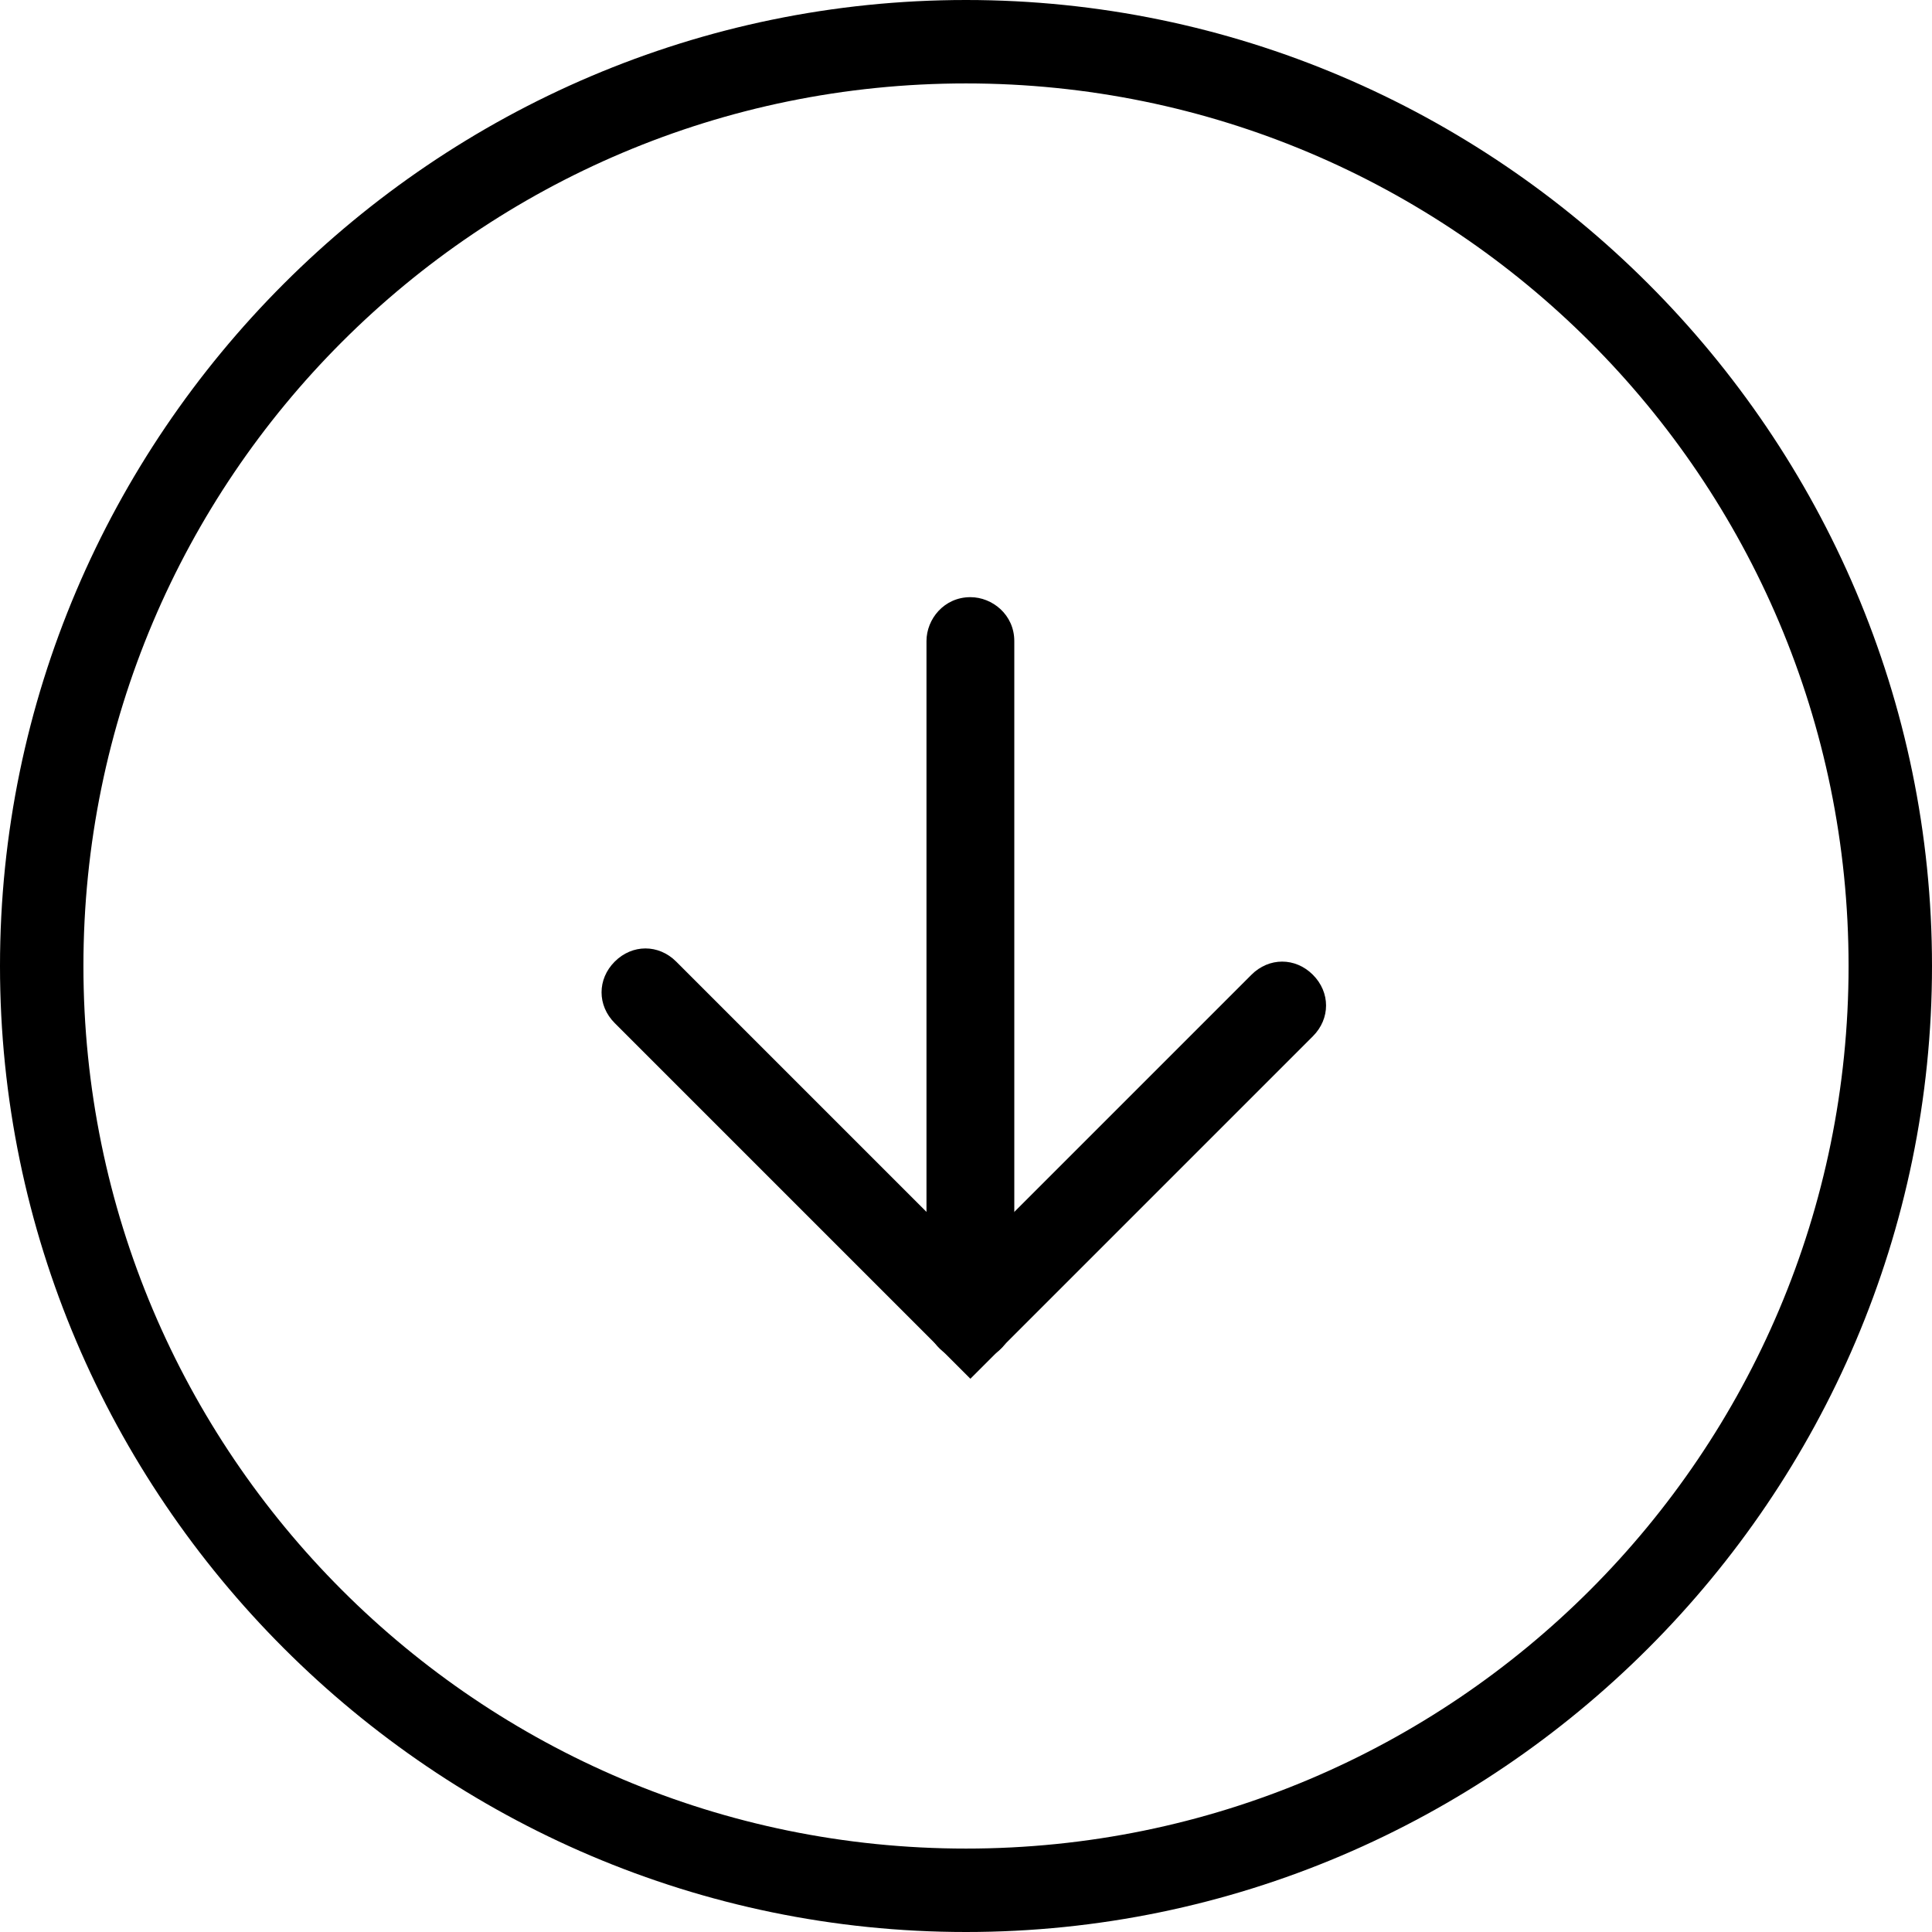 <?xml version="1.0" encoding="utf-8"?>
<!-- Generator: Adobe Illustrator 21.0.0, SVG Export Plug-In . SVG Version: 6.00 Build 0)  -->
<svg version="1.1" id="Layer_1" xmlns="http://www.w3.org/2000/svg" xmlns:xlink="http://www.w3.org/1999/xlink" x="0px" y="0px"
	 viewBox="0 0 44 44" style="enable-background:new 0 0 44 44;" xml:space="preserve">
<path d="M22,44C9.9,44,0,34.1,0,22S9.9,0,22,0s22,9.9,22,22S34.1,44,22,44z M22,1.9c-11.1,0-20.1,9-20.1,20.1s9,20.1,20.1,20.1
	s20.1-9,20.1-20.1S33.1,1.9,22,1.9z"/>
<g>
	<path d="M22.1,31.4l-8.1-8.1c-0.4-0.4-0.4-1,0-1.4c0.4-0.4,1-0.4,1.4,0l6.7,6.7l6.4-6.4c0.4-0.4,1-0.4,1.4,0s0.4,1,0,1.4L22.1,31.4
		z"/>
	<path d="M22.1,31c-0.5,0-1-0.4-1-1V14.6c0-0.5,0.4-1,1-1c0.5,0,1,0.4,1,1V30C23.1,30.5,22.7,31,22.1,31z"/>
</g>
</svg>
